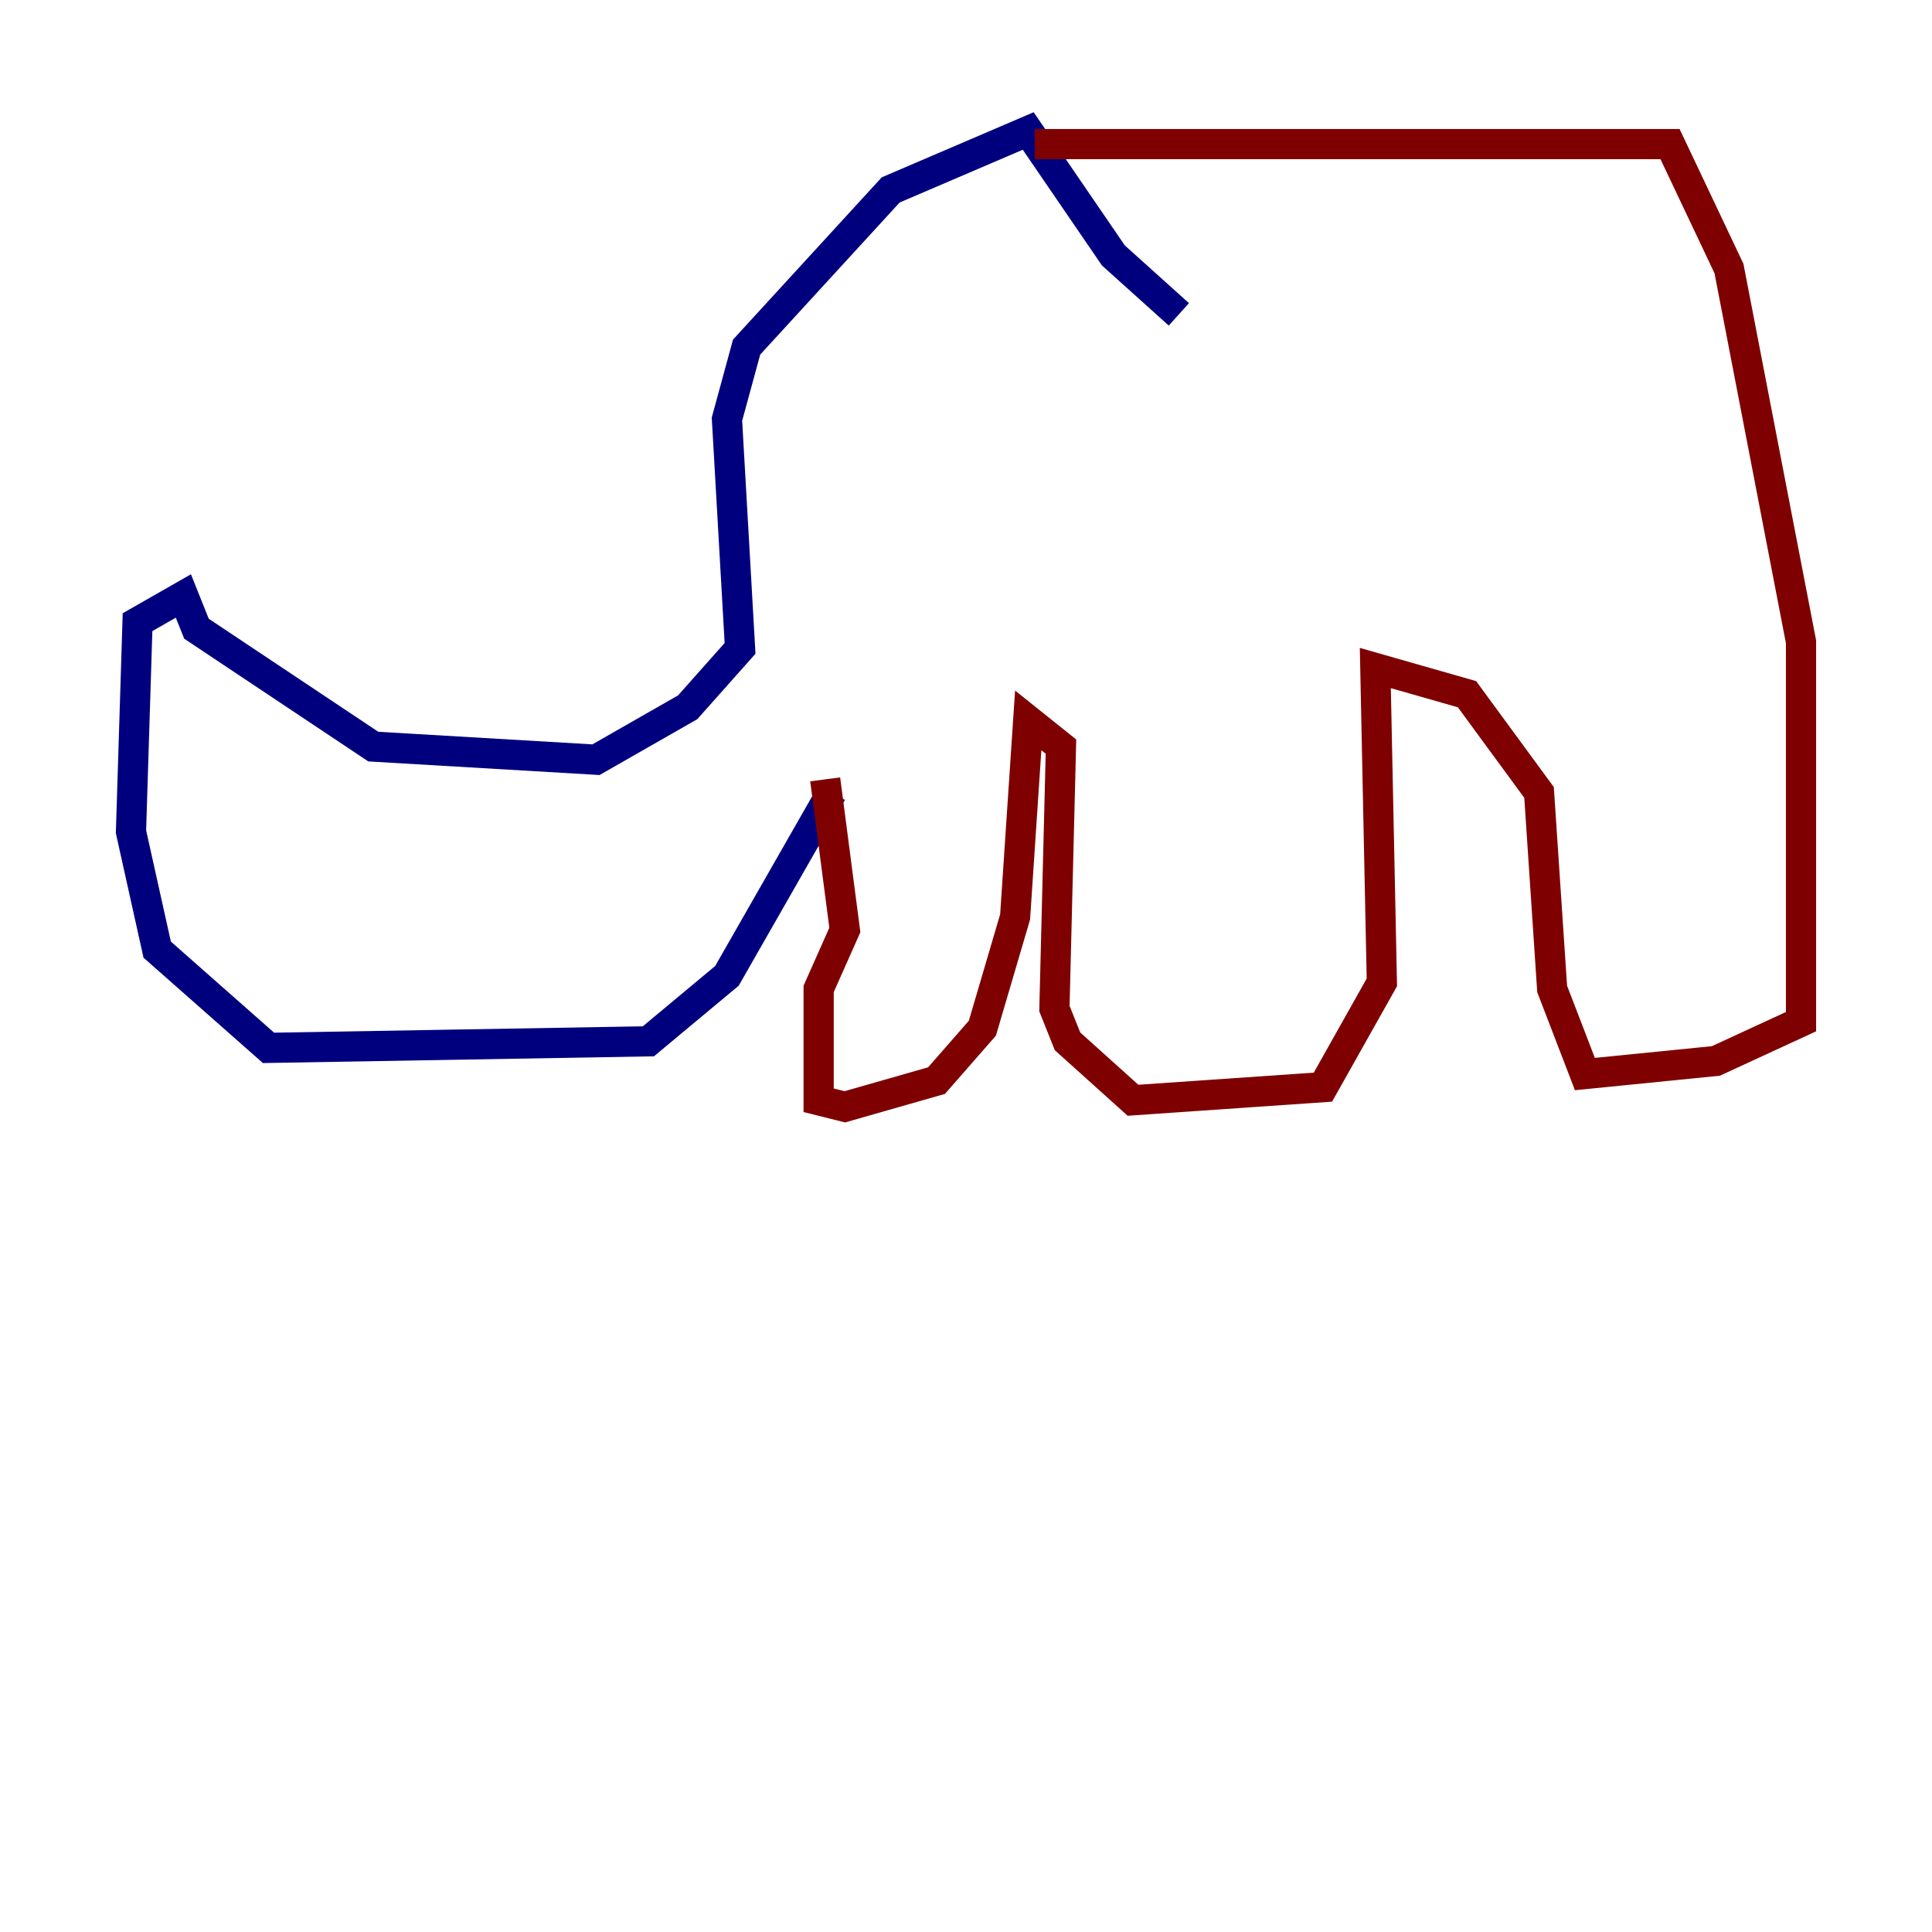 <?xml version="1.0" encoding="utf-8" ?>
<svg baseProfile="tiny" height="128" version="1.2" viewBox="0,0,128,128" width="128" xmlns="http://www.w3.org/2000/svg" xmlns:ev="http://www.w3.org/2001/xml-events" xmlns:xlink="http://www.w3.org/1999/xlink"><defs /><polyline fill="none" points="78.102,20.827 73.763,16.922 68.122,8.678 59.01,12.583 49.464,22.997 48.163,27.77 49.031,42.956 45.559,46.861 39.485,50.332 24.732,49.464 13.017,41.654 12.149,39.485 9.112,41.22 8.678,55.105 10.414,62.915 17.79,69.424 42.956,68.99 48.163,64.651 55.105,52.502" stroke="#00007f" stroke-width="2" /><polyline fill="none" points="68.556,9.546 110.644,9.546 114.549,17.79 119.322,42.522 119.322,67.688 113.681,70.291 105.003,71.159 102.834,65.519 101.966,52.502 97.193,45.993 91.119,44.258 91.552,65.085 87.647,72.027 75.064,72.895 70.725,68.99 69.858,66.82 70.291,49.464 68.122,47.729 67.254,60.746 65.085,68.122 62.047,71.593 55.973,73.329 54.237,72.895 54.237,65.519 55.973,61.614 54.671,51.634" stroke="#7f0000" stroke-width="2" /></svg>